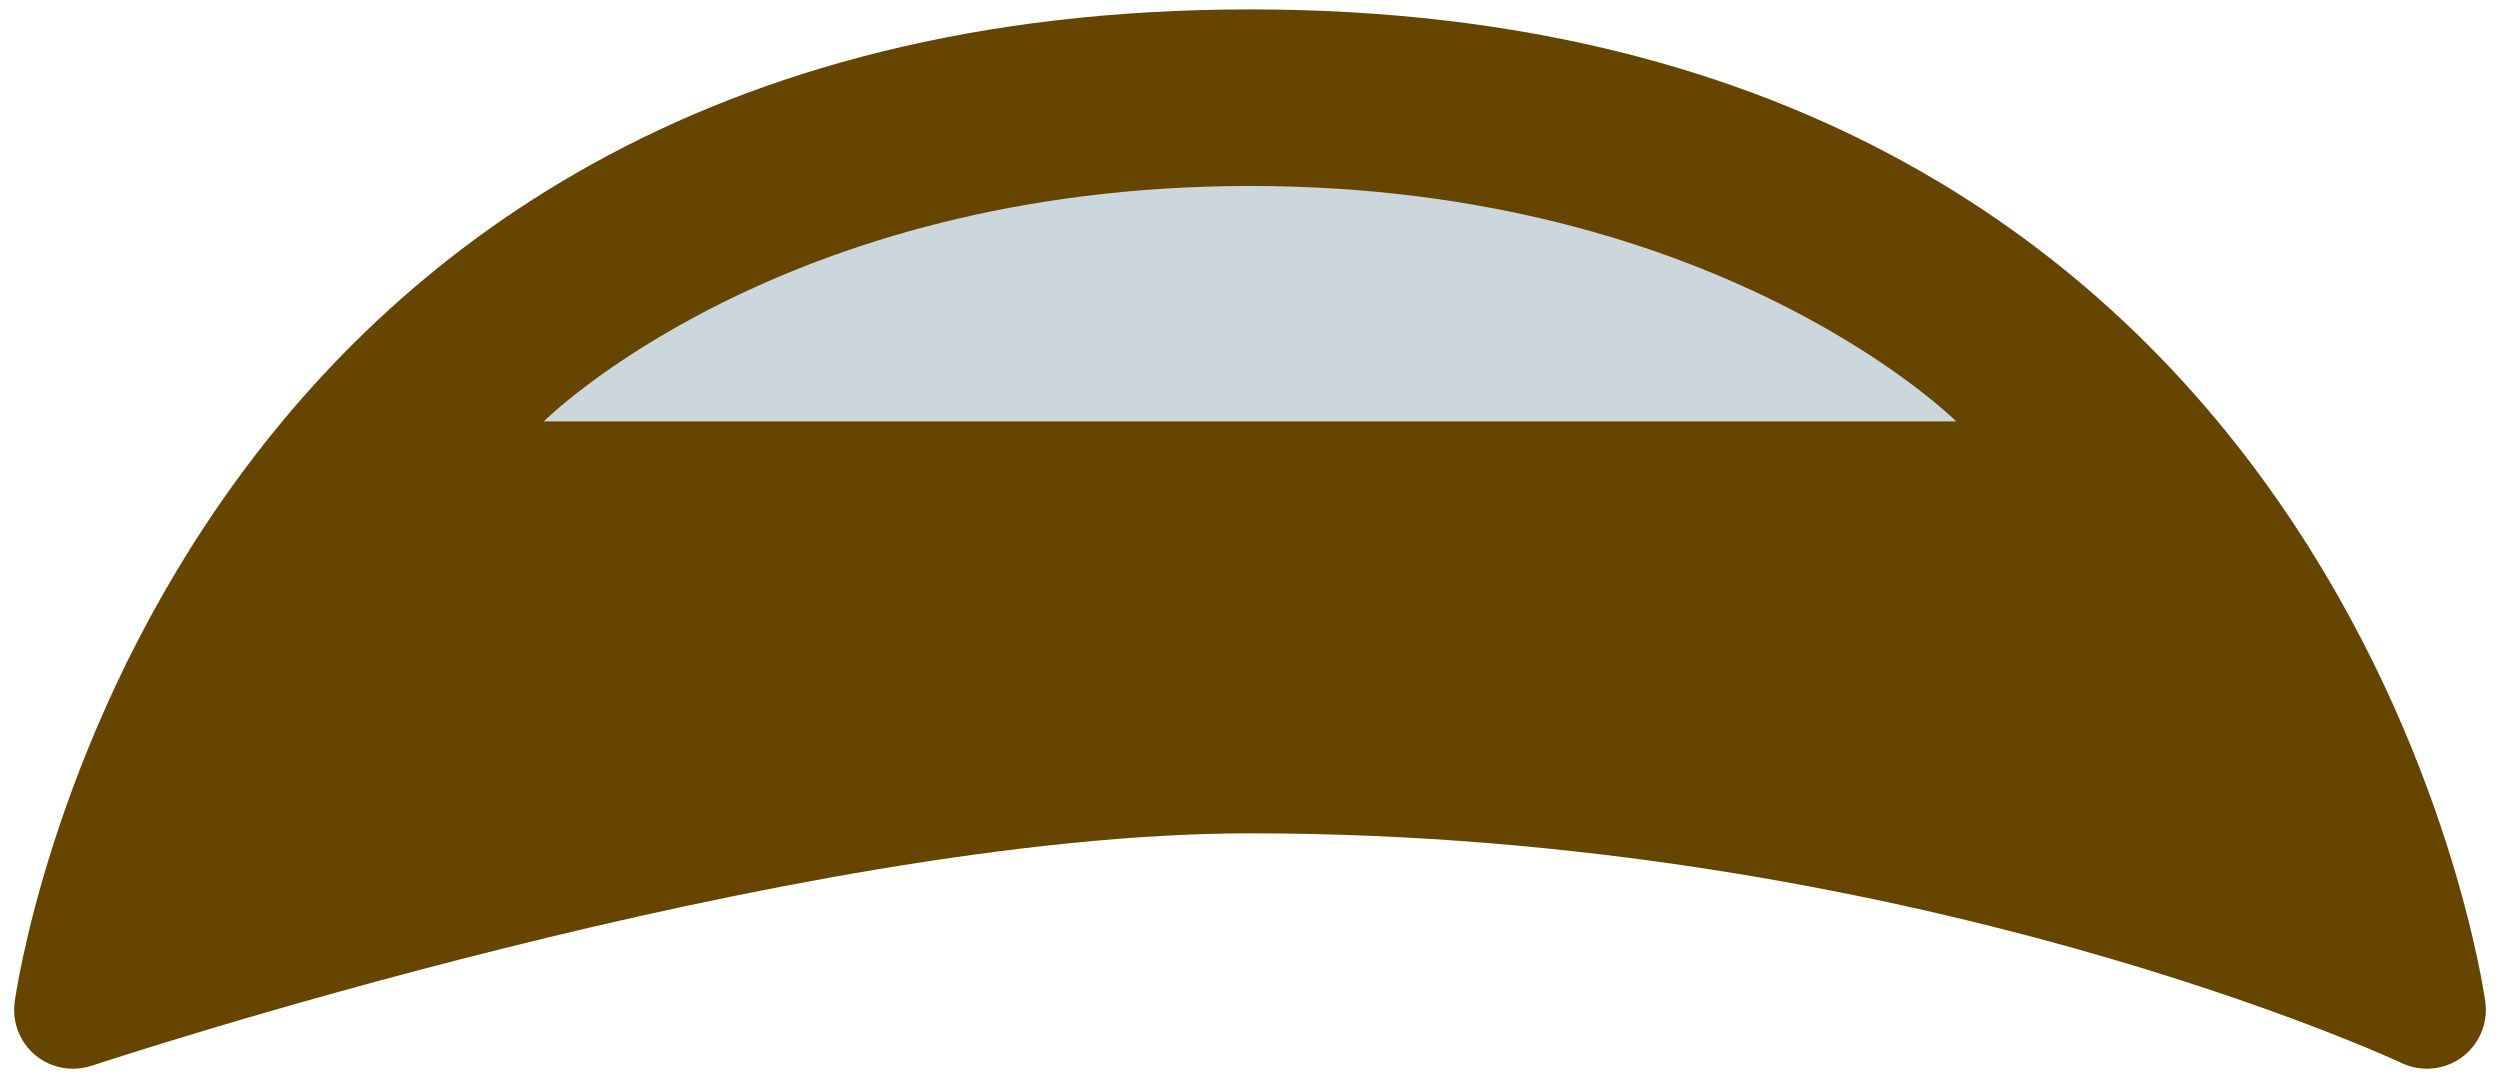 <svg width="118" height="51" viewBox="0 0 118 51" fill="none" xmlns="http://www.w3.org/2000/svg">
<path d="M59 0.444C7.15 0.444 0.75 46.856 0.689 47.322C0.572 48.272 0.944 49.211 1.683 49.817C2.183 50.228 2.811 50.444 3.444 50.444C3.739 50.444 4.033 50.395 4.322 50.306C4.65 50.194 37.478 39.333 59 39.333C90.083 39.333 113.139 50.072 113.367 50.178C114.261 50.606 115.356 50.511 116.183 49.917C117 49.322 117.439 48.328 117.311 47.317C117.25 46.856 110.85 0.444 59 0.444Z" fill="#664500"/>
<path d="M59 8.778C81.222 8.778 92.333 19.889 92.333 19.889H25.667C25.667 19.889 36.778 8.778 59 8.778Z" fill="#CCD6DD"/>
</svg>
